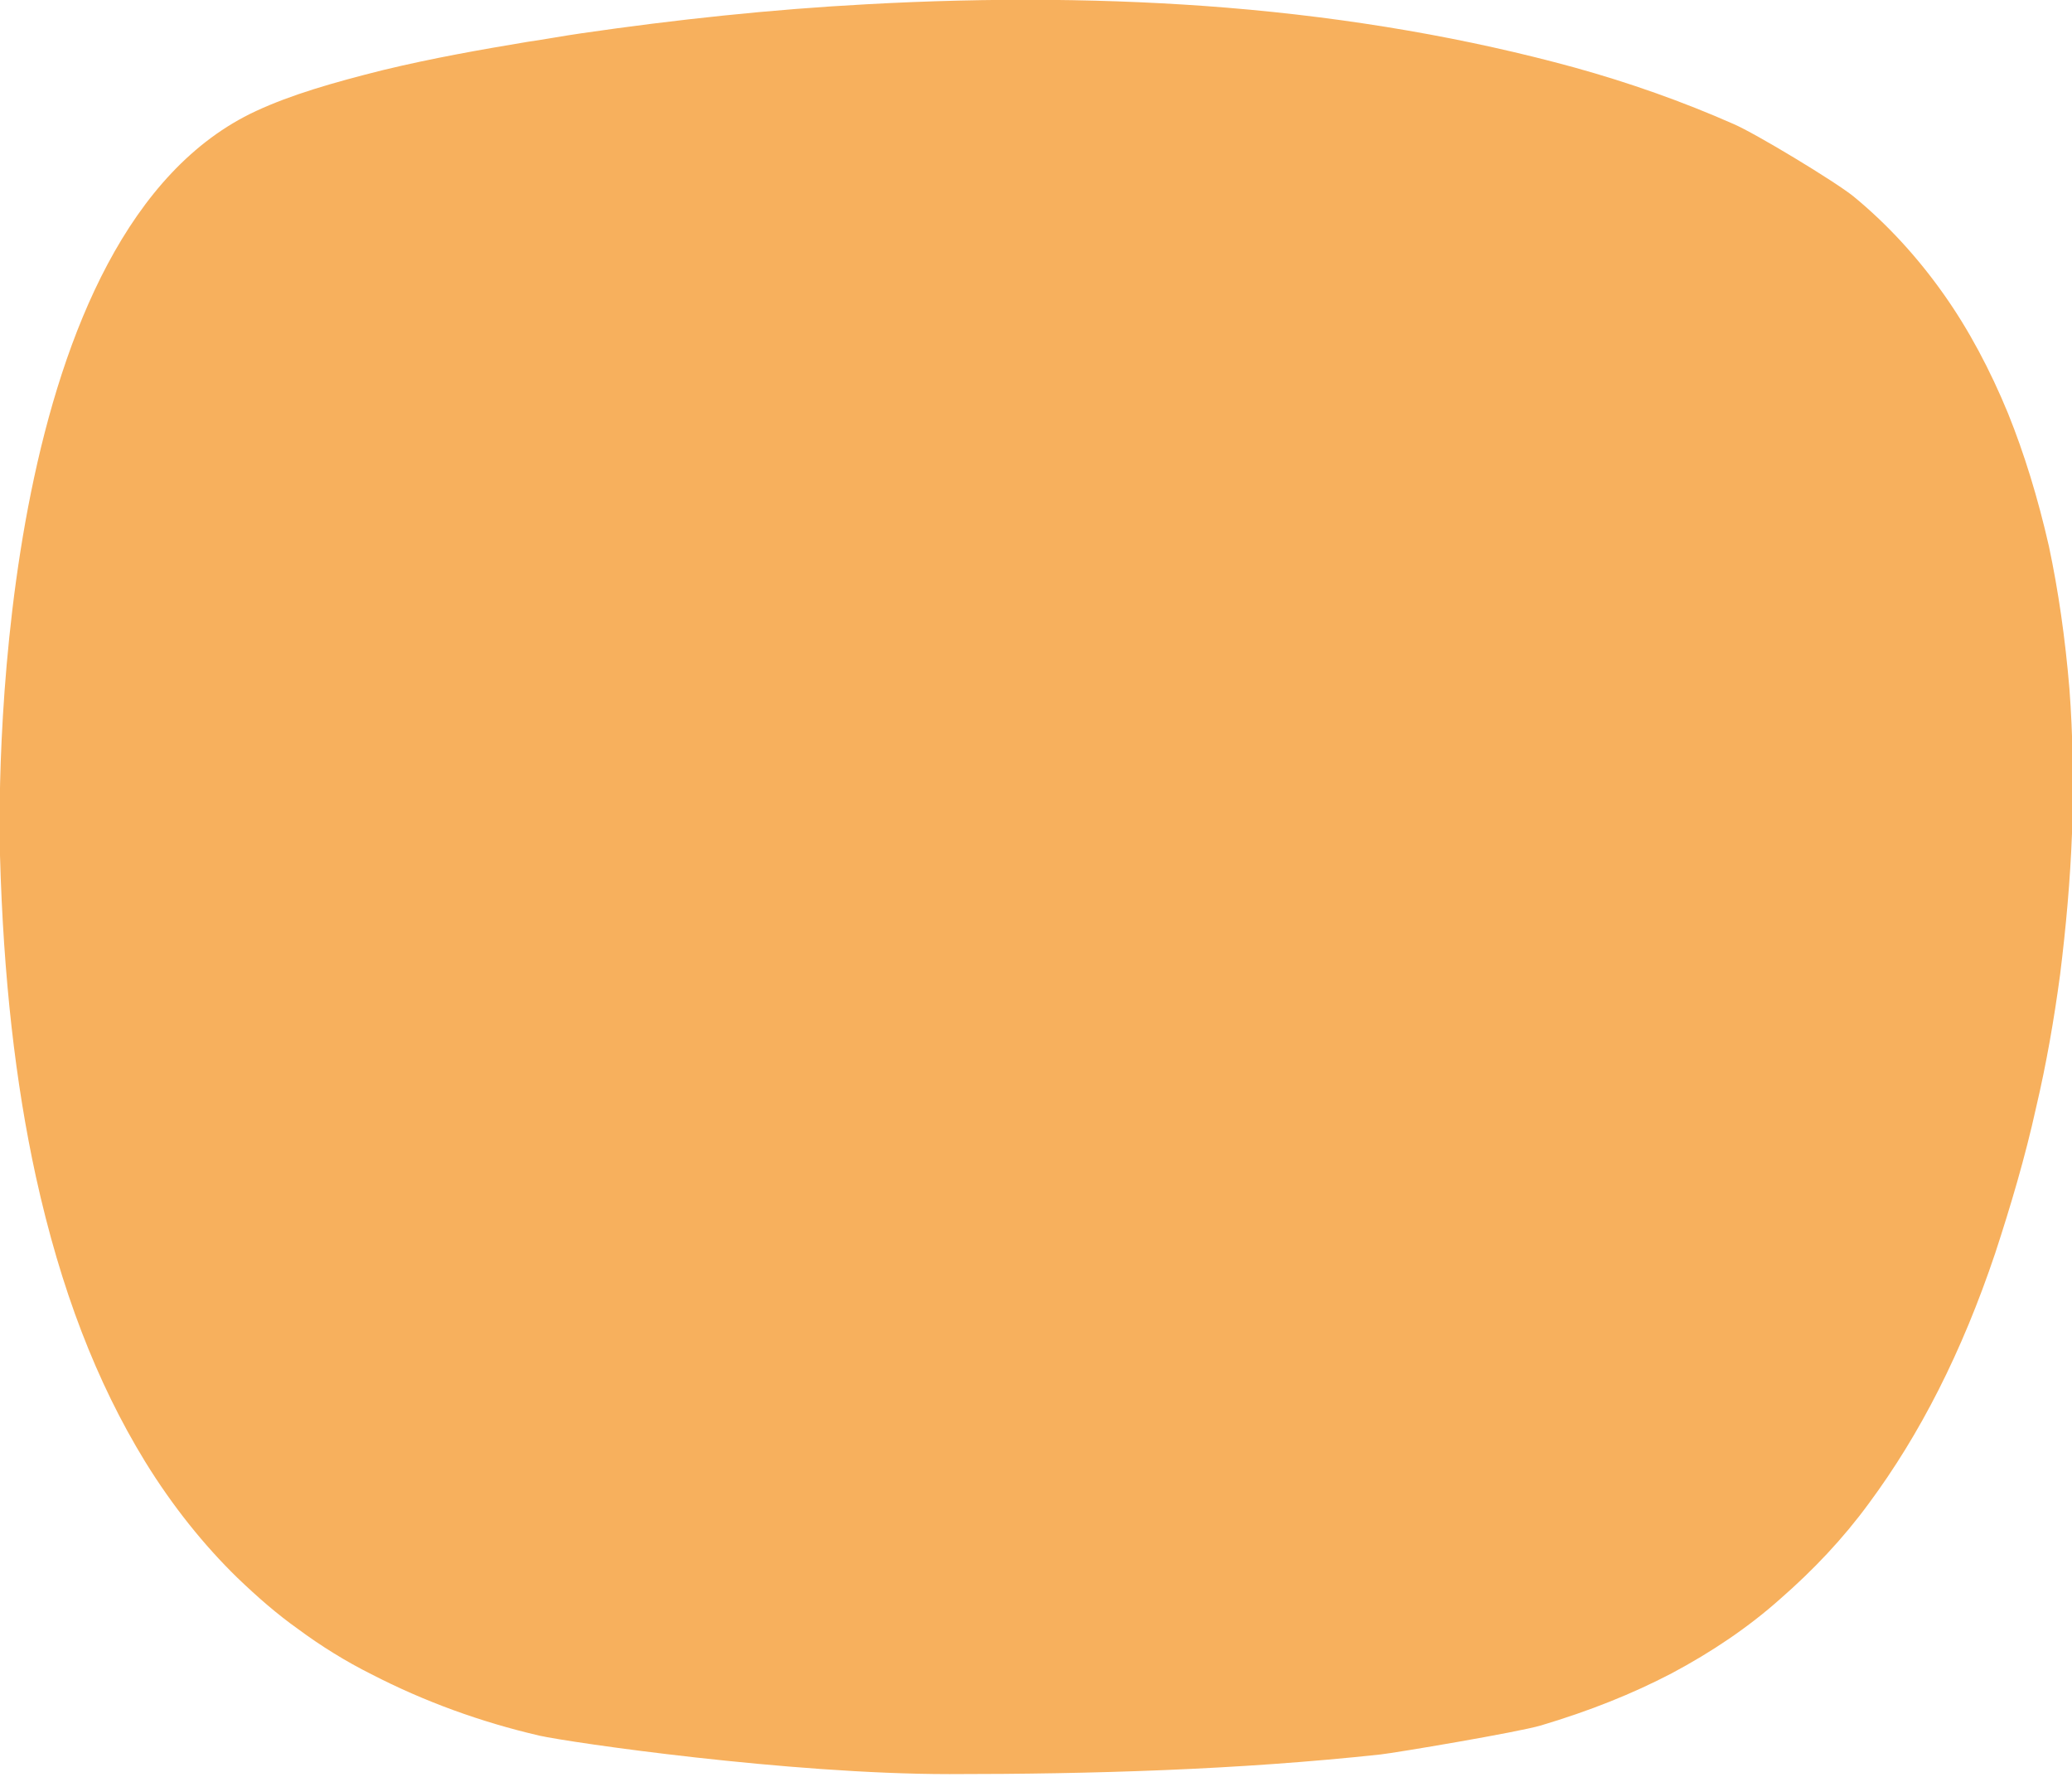 <?xml version="1.0" encoding="UTF-8"?><svg id="Capa_5" xmlns="http://www.w3.org/2000/svg" viewBox="0 0 24.27 20.81"><defs><style>.cls-1{fill:#f7b05d;}</style></defs><path class="cls-1" d="M6.81,.39c1.1-.16,2.22-.28,3.34-.34,1.45-.08,2.87-.07,4.22,.04,1.46,.12,2.83,.36,4.07,.7,.65,.18,1.27,.4,1.86,.66,.26,.11,1.2,.68,1.41,.85,.39,.32,.75,.71,1.06,1.15,.29,.41,.54,.88,.75,1.39,.19,.47,.35,.99,.48,1.56,.11,.52,.19,1.07,.24,1.67,.04,.53,.05,1.1,.03,1.69-.02,.54-.07,1.1-.14,1.66-.07,.52-.16,1.04-.28,1.55-.13,.59-.3,1.16-.48,1.71-.39,1.16-.88,2.12-1.48,2.93-.3,.41-.65,.78-1.04,1.12-.37,.33-.8,.62-1.27,.87-.46,.24-.96,.44-1.53,.61-.27,.08-1.7,.32-1.88,.34-1.67,.18-3.37,.23-5.05,.23-1.89,0-4.44-.37-4.8-.45-.69-.16-1.35-.4-1.97-.72-.3-.15-.59-.33-.86-.53-.24-.17-.47-.37-.71-.6-.39-.38-.76-.84-1.08-1.36-.57-.93-.99-2.02-1.28-3.34C.18,12.68,.04,11.45,0,10.02c-.03-1.11,0-7.33,3-8.72,.41-.19,.89-.33,1.49-.48,.58-.14,1.15-.24,1.69-.33,.21-.03,.42-.07,.63-.1"/></svg>